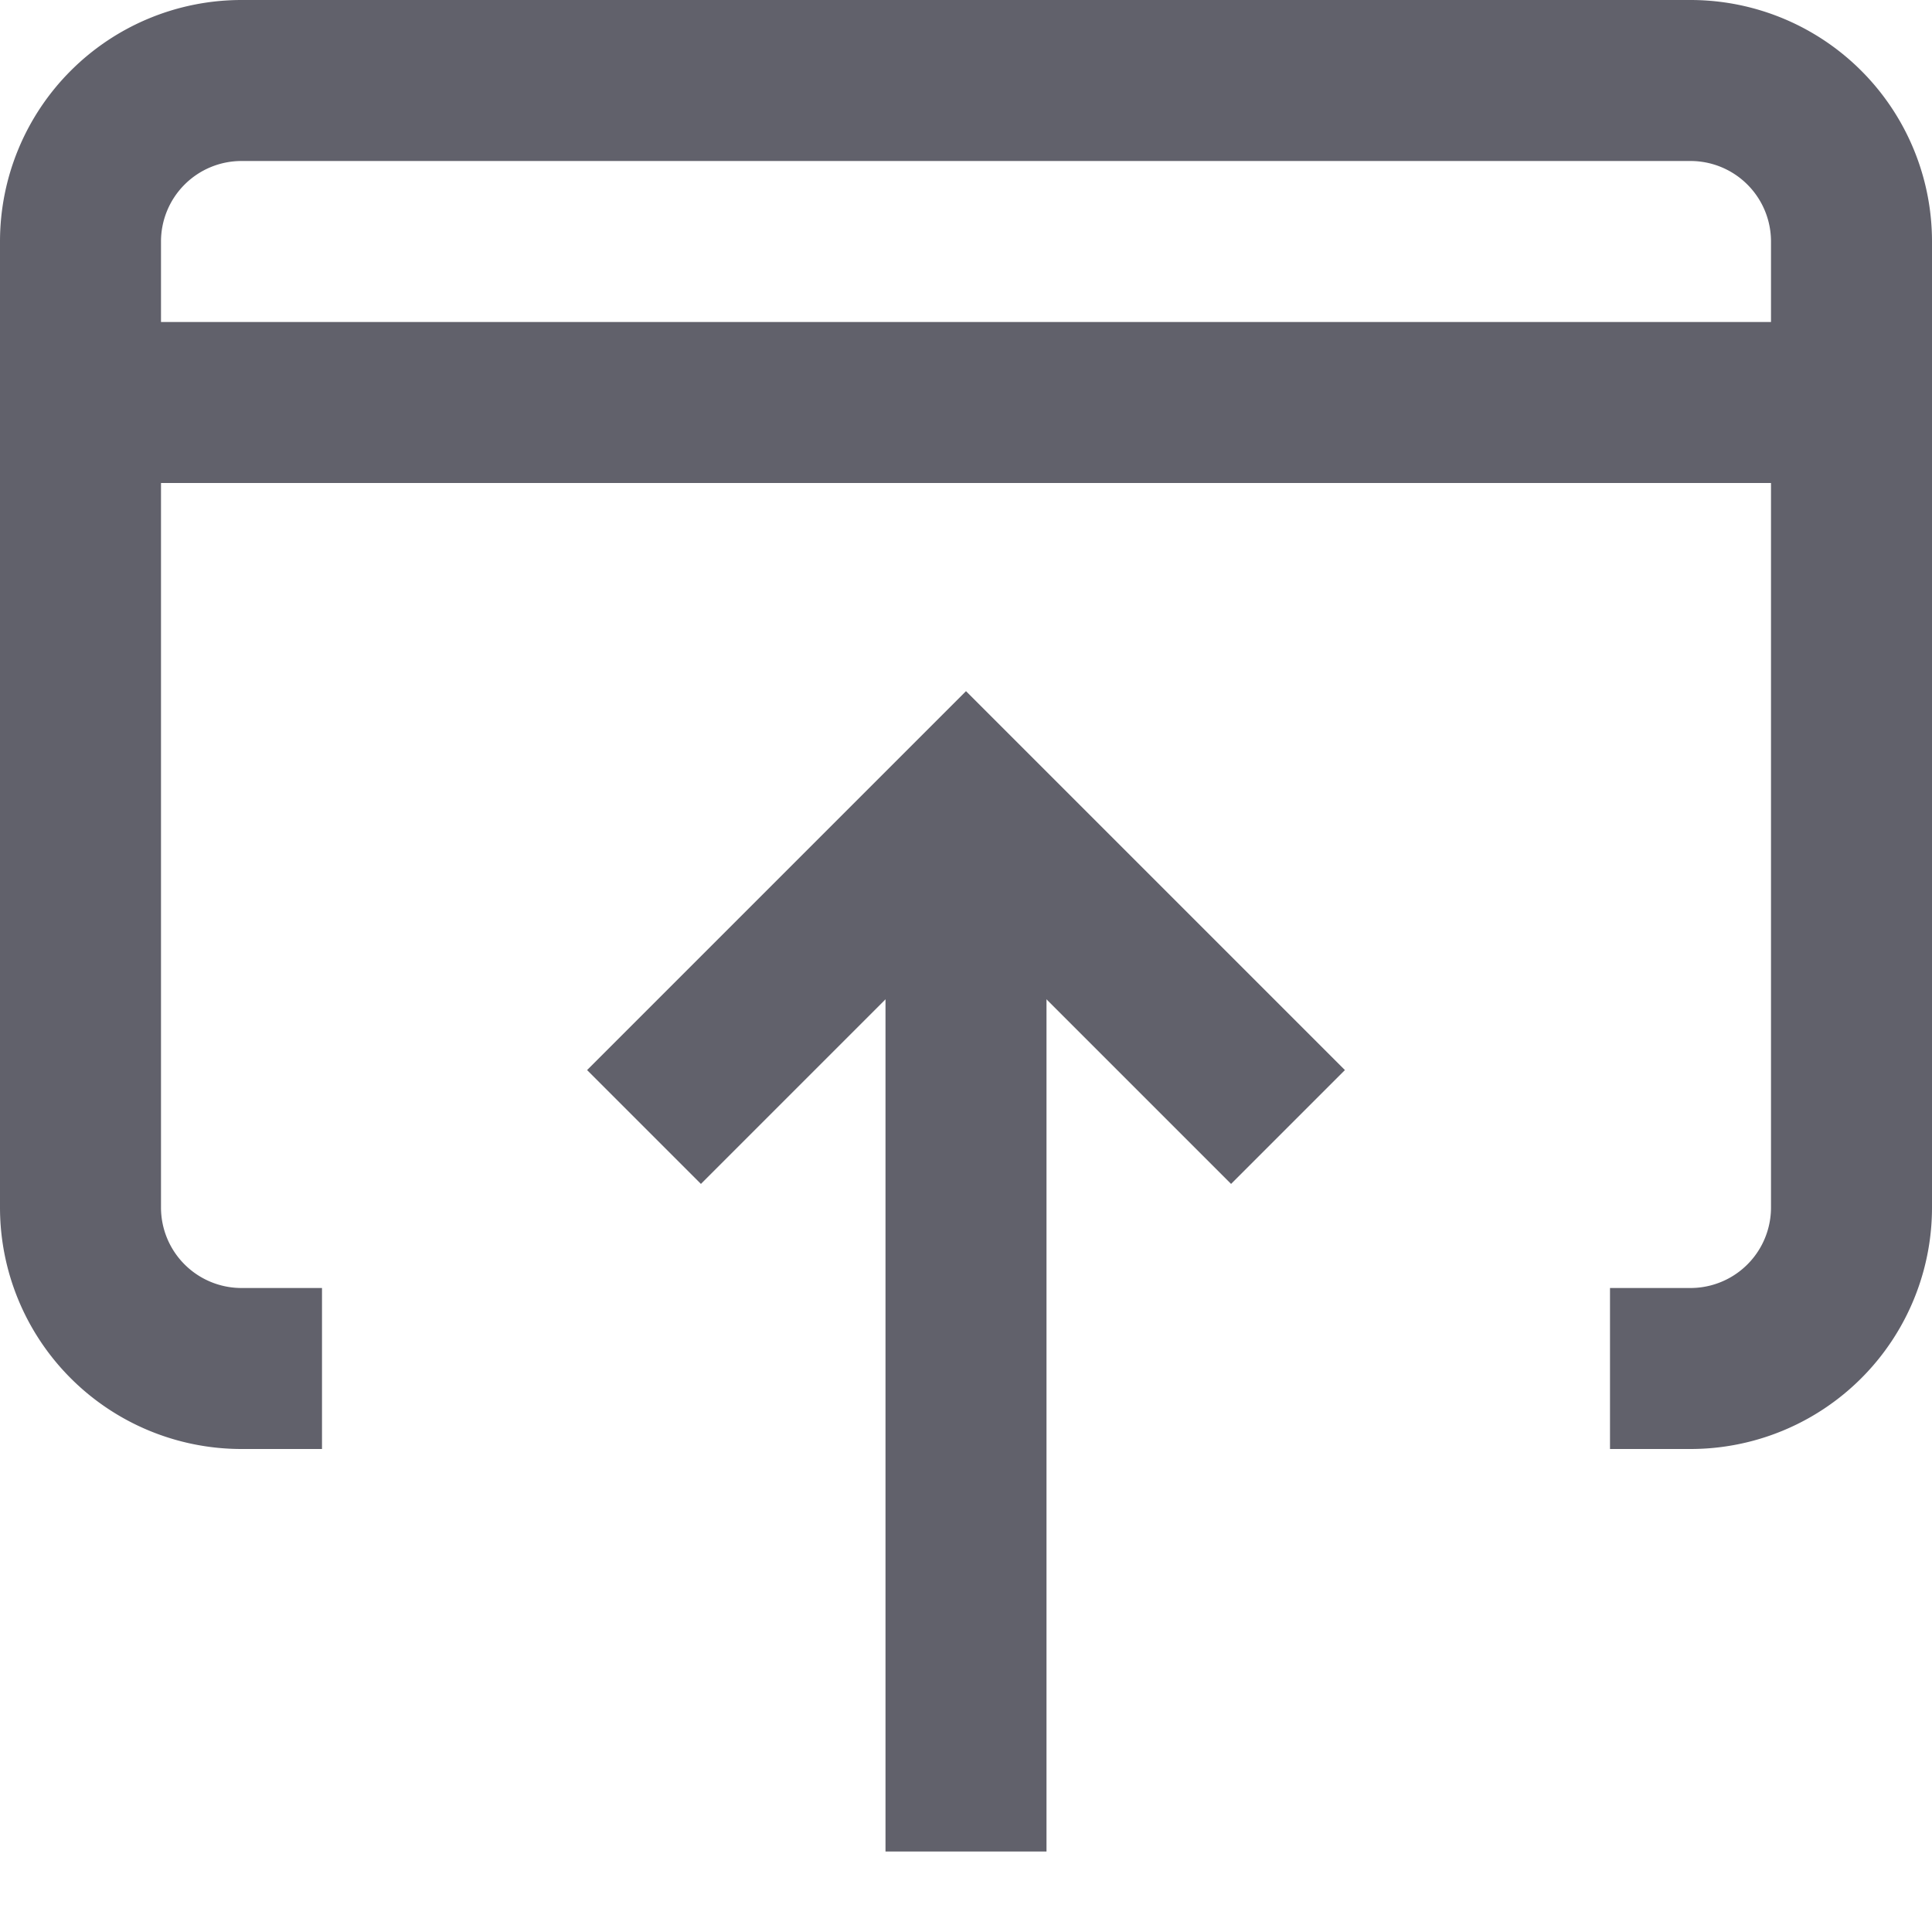 <svg xmlns="http://www.w3.org/2000/svg" height="24" width="24" viewBox="0 0 24 24"><line data-cap="butt" data-color="color-2" x1="12" y1="23" x2="12" y2="10" fill="none" stroke="#61616b" stroke-width="2"></line><polyline data-color="color-2" points="16 14 12 10 8 14" fill="none" stroke="#61616b" stroke-width="2"></polyline><path d="M4,17H3a2,2,0,0,1-2-2V3A2,2,0,0,1,3,1H21a2,2,0,0,1,2,2V15a2,2,0,0,1-2,2H20" fill="none" stroke="#61616b" stroke-width="2"></path><line x1="1" y1="5" x2="23" y2="5" fill="none" stroke="#61616b" stroke-width="2"></line></svg>
